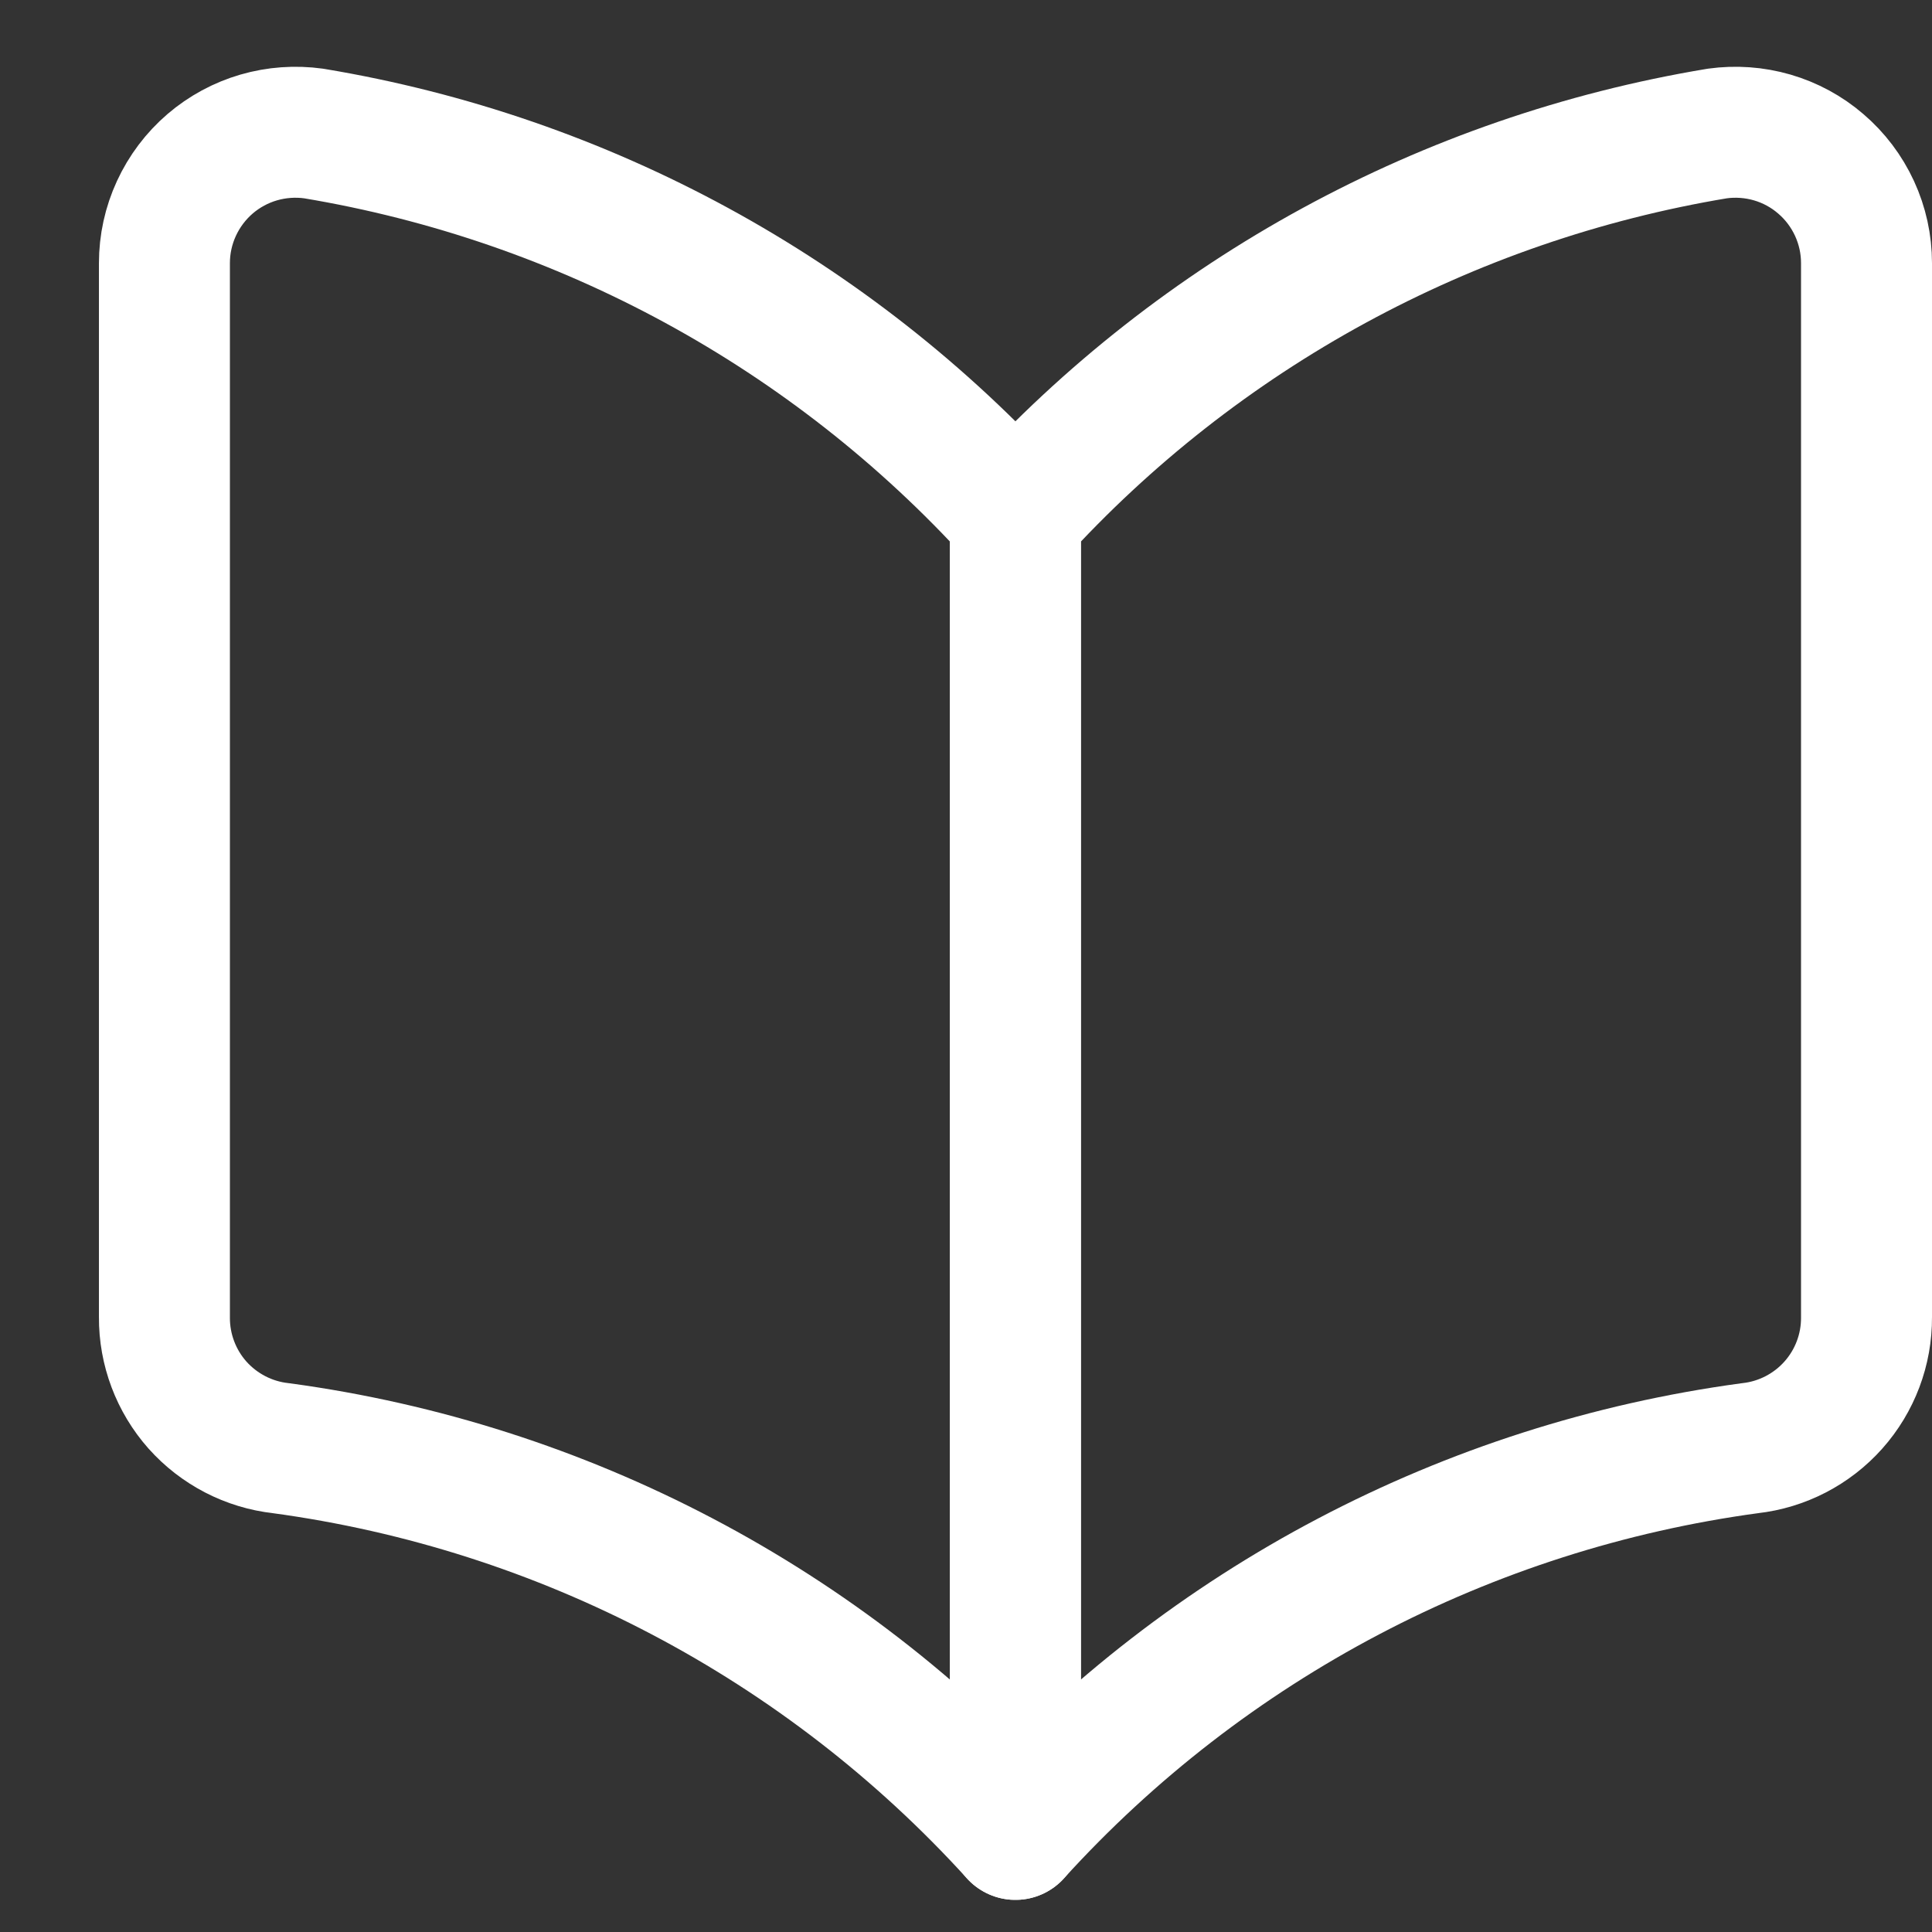 <svg width="19" height="19" viewBox="0 0 19 19" fill="none" xmlns="http://www.w3.org/2000/svg">
<rect x="0" y="0" width="19" height="19" fill="#333333" stroke="none"/>
<g clip-path="url(#clip0_864_800)">
<path d="M9.986 18.04C8.1 15.963 5.542 14.618 2.763 14.242C2.446 14.207 2.154 14.055 1.942 13.818C1.731 13.58 1.615 13.272 1.617 12.954V2.588C1.617 2.402 1.657 2.219 1.735 2.05C1.813 1.881 1.926 1.731 2.067 1.61C2.206 1.491 2.369 1.403 2.544 1.352C2.72 1.301 2.904 1.288 3.085 1.313C5.743 1.755 8.174 3.079 9.986 5.073V18.04Z" stroke="white" stroke-width="1.288" stroke-linecap="round" stroke-linejoin="round"/>
<path d="M9.986 18.04C11.872 15.963 14.43 14.618 17.21 14.242C17.526 14.207 17.819 14.055 18.03 13.818C18.242 13.58 18.358 13.272 18.356 12.954V2.588C18.356 2.402 18.316 2.219 18.238 2.05C18.16 1.881 18.047 1.731 17.905 1.61C17.767 1.491 17.604 1.403 17.429 1.352C17.253 1.301 17.069 1.288 16.888 1.313C14.23 1.755 11.798 3.079 9.986 5.073V18.04Z" stroke="white" stroke-width="1.288" stroke-linecap="round" stroke-linejoin="round"/>
</g>
<defs>
<clipPath id="clip0_864_800">
<rect width="18.027" height="18.027" fill="white" transform="translate(0.973 0.656)"/>
</clipPath>
</defs>
</svg>
